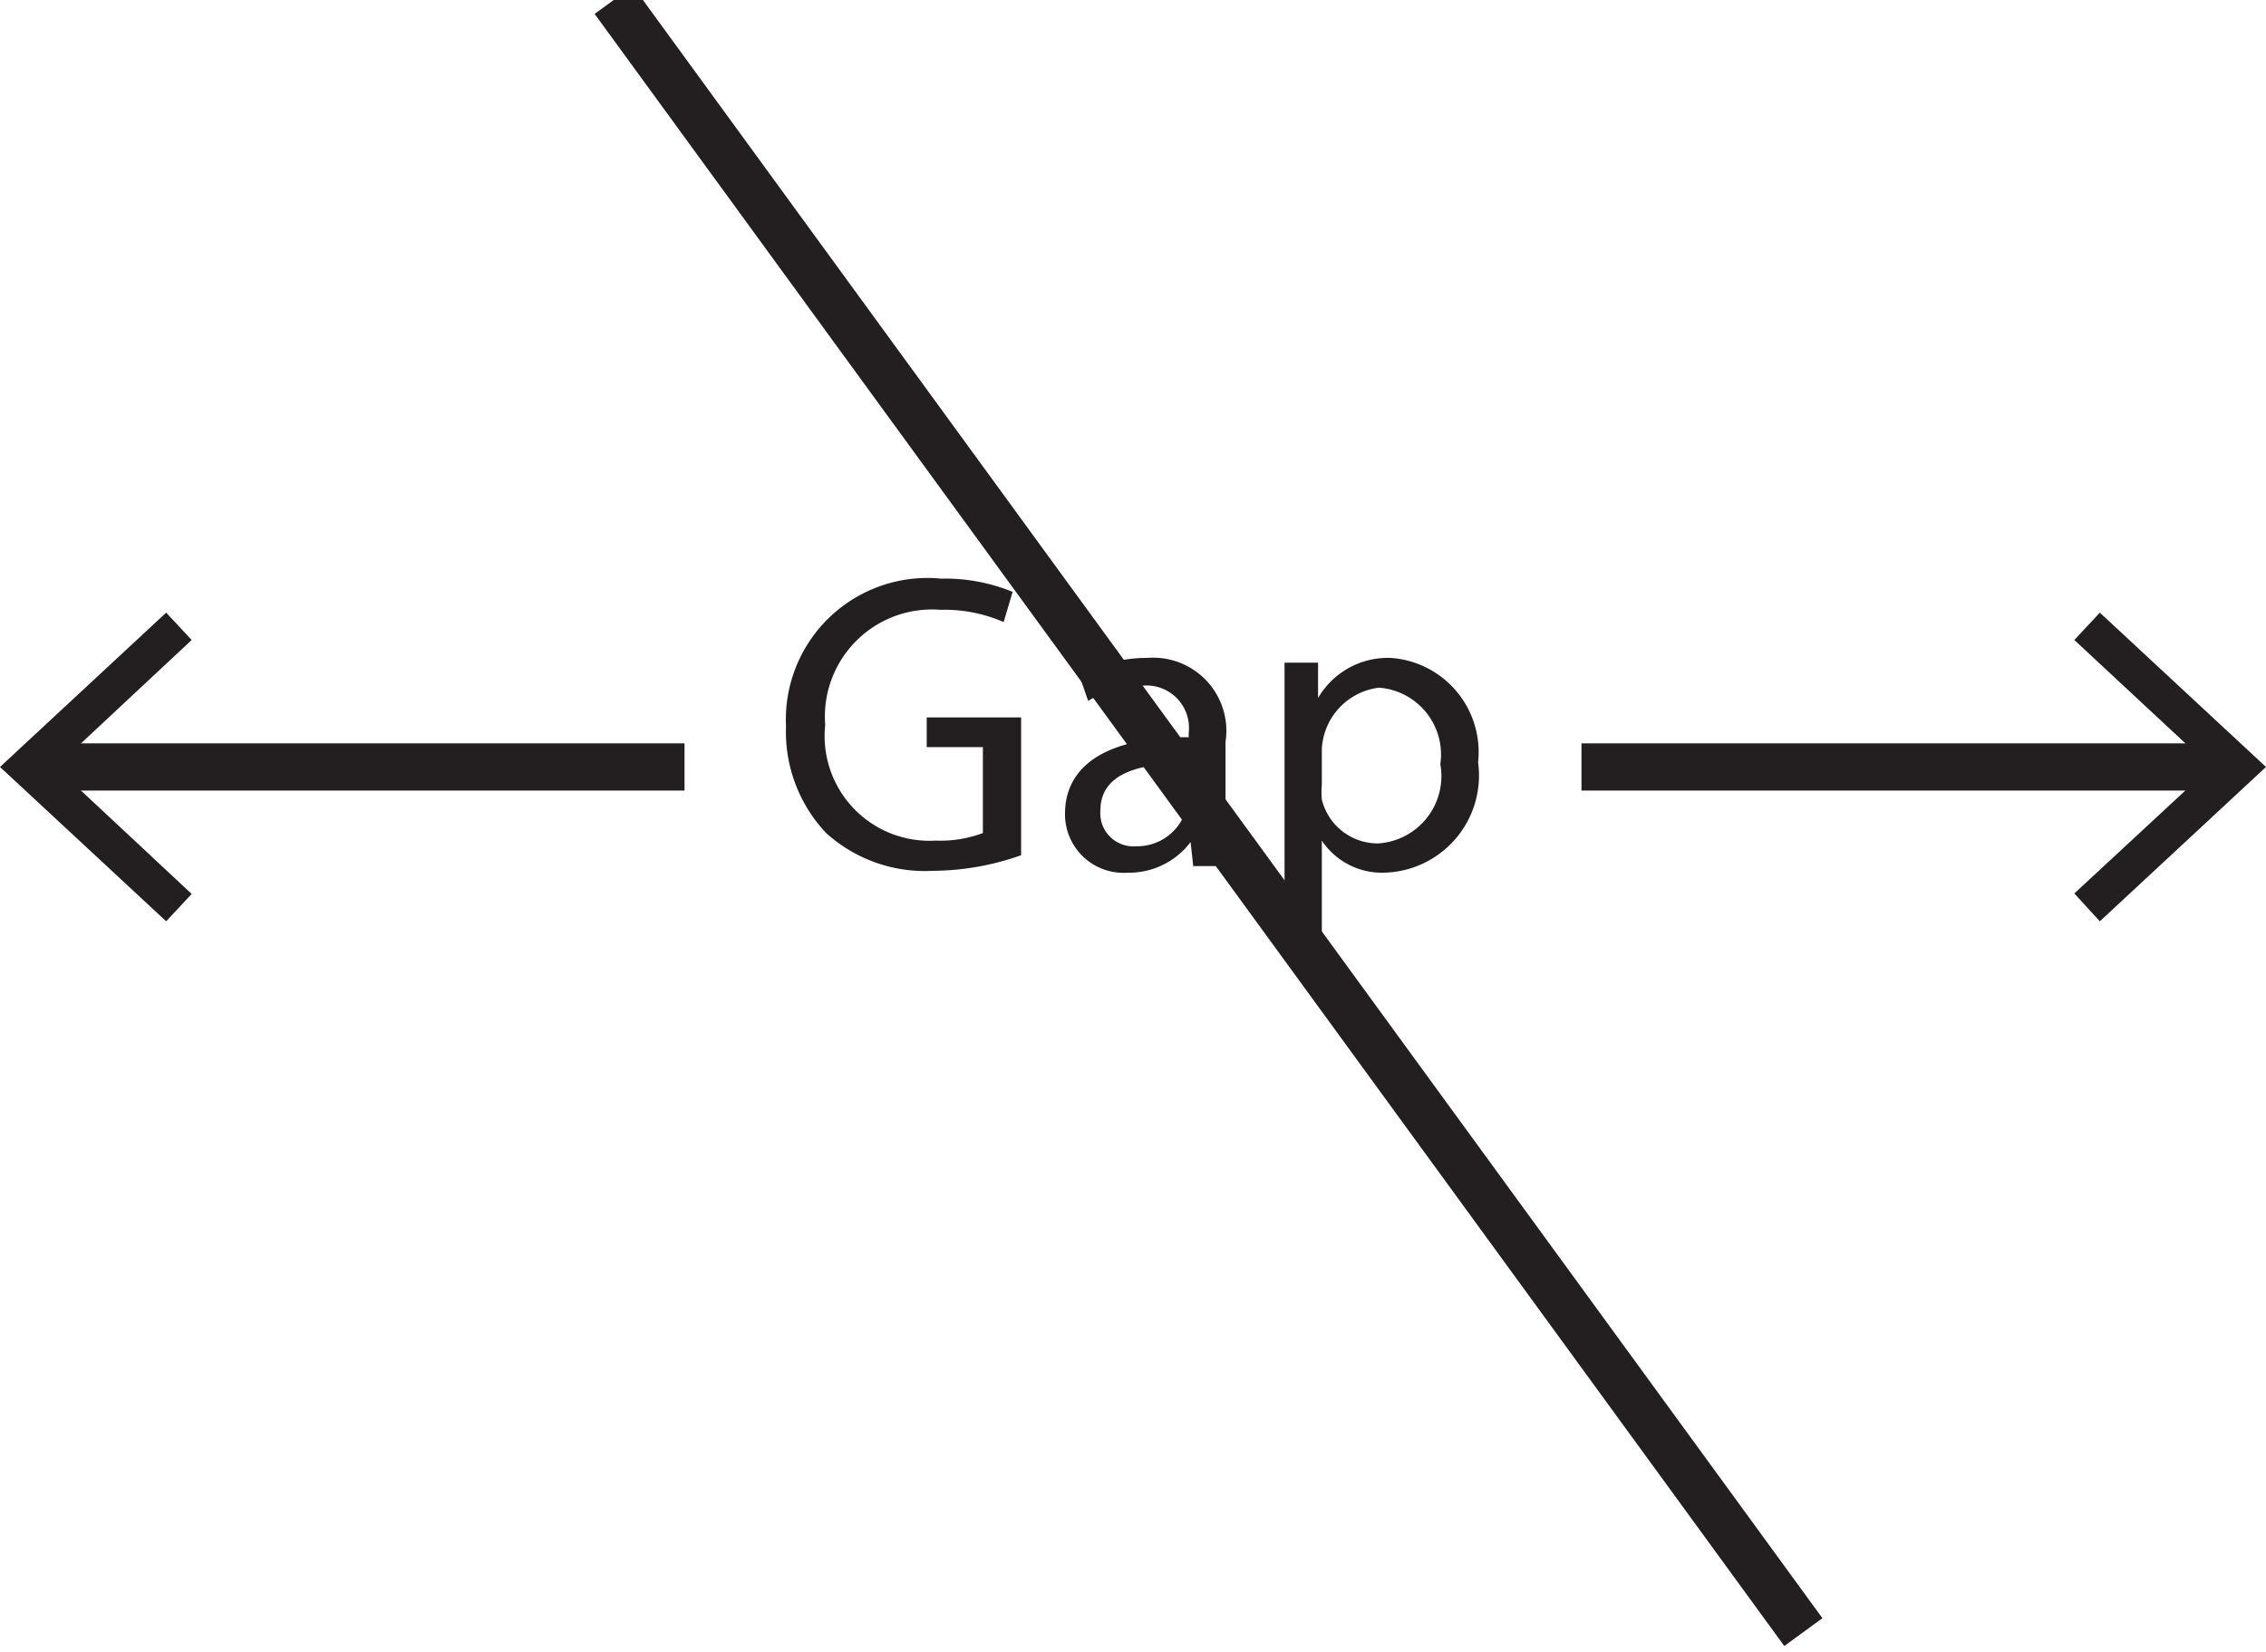 <svg id="Layer_1" data-name="Layer 1" xmlns="http://www.w3.org/2000/svg" viewBox="0 0 48 35"><defs><style>.cls-1{fill:#231f20;}.cls-2{fill:none;stroke:#231f20;stroke-miterlimit:10;}</style></defs><title>counter</title><path class="cls-1" d="M21.63,18.12a5.65,5.65,0,0,1-1.86.33,3.12,3.12,0,0,1-2.27-.8,3.12,3.12,0,0,1-.85-2.26,3,3,0,0,1,3.29-3.13,3.76,3.76,0,0,1,1.51.28l-0.19.64a3.14,3.14,0,0,0-1.34-.26,2.27,2.27,0,0,0-2.44,2.44,2.22,2.22,0,0,0,2.34,2.45,2.56,2.56,0,0,0,1-.16V15.83H19.63V15.2h2v2.92Z"/><path class="cls-1" d="M25.28,18.39l-0.06-.55h0a1.63,1.63,0,0,1-1.33.65,1.24,1.24,0,0,1-1.33-1.25c0-1.05.94-1.63,2.62-1.62V15.53a0.9,0.9,0,0,0-1-1,2.17,2.17,0,0,0-1.13.32l-0.18-.52a2.71,2.71,0,0,1,1.43-.39,1.55,1.55,0,0,1,1.66,1.78v1.63a6.17,6.17,0,0,0,.07,1H25.28Zm-0.12-2.22c-0.86,0-1.85.14-1.85,1a0.7,0.7,0,0,0,.75.76,1.08,1.08,0,0,0,1.05-.73,0.82,0.82,0,0,0,0-.25V16.17Z"/><path class="cls-1" d="M27.21,15.46c0-.56,0-1,0-1.42h0.71l0,0.75h0a1.71,1.71,0,0,1,1.55-.85,2,2,0,0,1,1.84,2.21,2.06,2.06,0,0,1-2,2.34A1.53,1.53,0,0,1,28,17.81h0v2.37H27.21V15.46ZM28,16.62a1.82,1.82,0,0,0,0,.32,1.22,1.22,0,0,0,1.19.93,1.43,1.43,0,0,0,1.32-1.68,1.42,1.42,0,0,0-1.3-1.62A1.38,1.38,0,0,0,28,15.87v0.75Z"/><line class="cls-2" x1="47.13" y1="16.25" x2="33.5" y2="16.25"/><polygon class="cls-1" points="44.48 12.98 43.94 13.56 46.83 16.25 43.94 18.93 44.48 19.52 48 16.25 44.48 12.98"/><line class="cls-2" x1="0.87" y1="16.25" x2="14.5" y2="16.25"/><polygon class="cls-1" points="3.52 19.52 4.06 18.94 1.18 16.25 4.06 13.56 3.52 12.98 0 16.25 3.52 19.52"/><line class="cls-2" x1="13" x2="38.2" y2="34.58"/></svg>